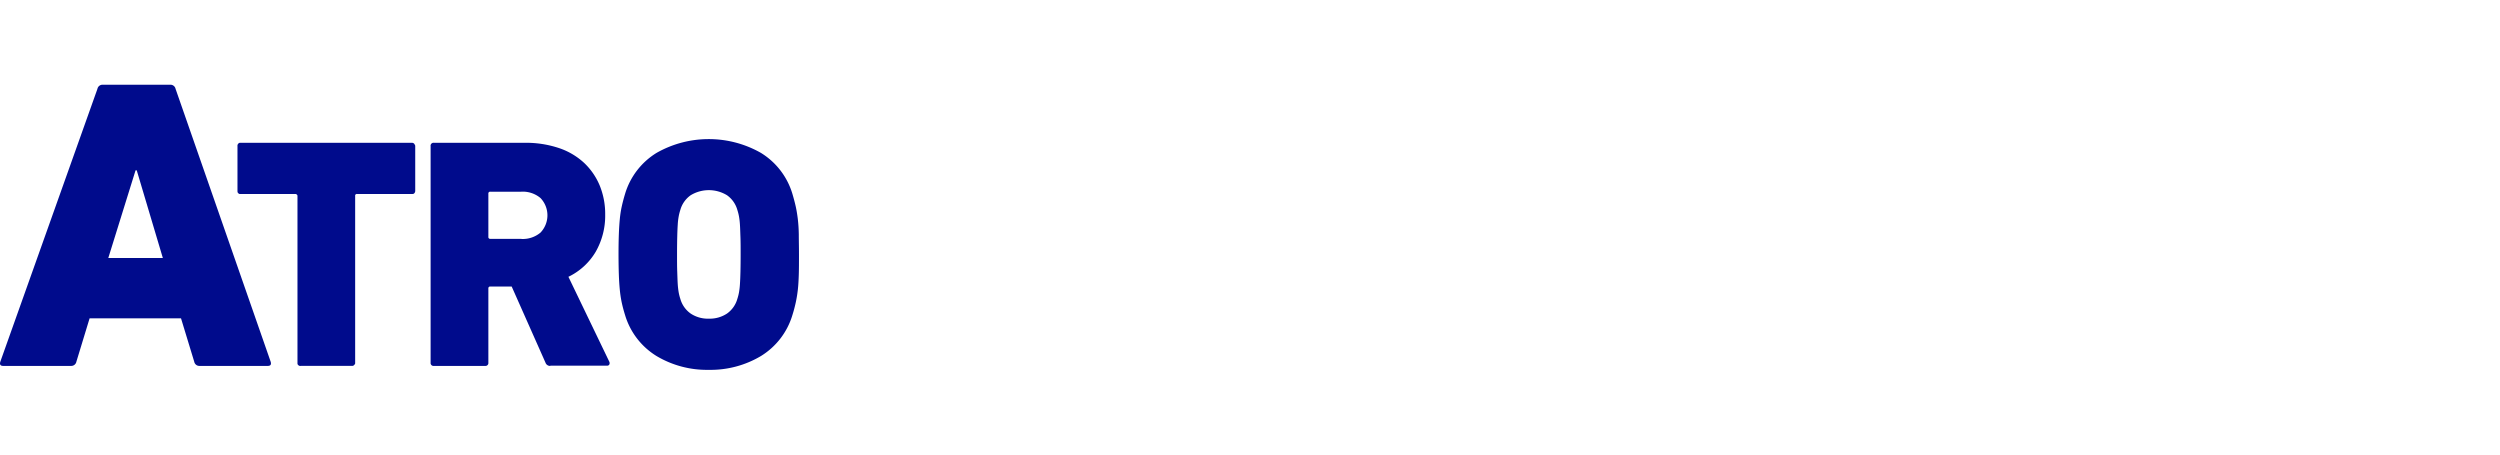 <svg id="Trailer_-_Dorsey" data-name="Trailer - Dorsey" xmlns="http://www.w3.org/2000/svg" width="110" height="20" viewBox="0 0 110 20">
  <rect id="Rectangle_63535" data-name="Rectangle 63535" width="110" height="20" transform="translate(0 0)" fill="#000b8c" opacity="0"/>
  <g id="Group_110689" data-name="Group 110689" transform="translate(0 3.728)">
    <path id="Path_50567" data-name="Path 50567" d="M6.922,1.432a.228.228,0,0,1,.236-.182h2.966a.228.228,0,0,1,.236.182L14.545,13.44c.036.121-.007.182-.127.182h-3a.228.228,0,0,1-.236-.182l-.582-1.91H6.577l-.582,1.91a.229.229,0,0,1-.236.182H2.775c-.121,0-.163-.061-.127-.182ZM9.8,8.873,8.651,5.016H8.6L7.4,8.873Z" transform="translate(-2.635 -1.25)" fill="#000b8c"/>
    <path id="Path_50568" data-name="Path 50568" d="M100.135,34.227h-.043a.116.116,0,0,1-.072-.043.08.08,0,0,1-.029-.057V26.75c0-.039-.024-.067-.072-.087H97.45a.082.082,0,0,1-.057-.029l-.014-.014-.014-.014a.2.2,0,0,1-.014-.087V24.554a.133.133,0,0,1,.1-.144h7.578a.141.141,0,0,1,.1.043l.014.029a.1.1,0,0,1,.029.072v1.963a.157.157,0,0,1-.043.116.1.1,0,0,1-.072.029h-2.442a.08.08,0,0,0-.057.014l-.029.029v7.419a.207.207,0,0,1-.072.087.113.113,0,0,1-.072.014h-2.252Z" transform="translate(-86.902 -21.855)" fill="#000b8c"/>
    <path id="Path_50569" data-name="Path 50569" d="M179.679,34.236a.213.213,0,0,1-.216-.144l-1.487-3.349h-.939a.077.077,0,0,0-.087.087v3.262a.128.128,0,0,1-.145.144h-2.251a.128.128,0,0,1-.145-.144V24.564a.128.128,0,0,1,.145-.145h4a4.569,4.569,0,0,1,1.5.231,3.05,3.05,0,0,1,1.112.656,2.9,2.9,0,0,1,.686,1,3.3,3.3,0,0,1,.238,1.271,3.191,3.191,0,0,1-.418,1.638,2.8,2.8,0,0,1-1.2,1.1l1.8,3.738a.139.139,0,0,1,0,.122.107.107,0,0,1-.1.051h-2.5Zm-1.285-5.587a1.205,1.205,0,0,0,.852-.281,1.1,1.1,0,0,0,0-1.516,1.205,1.205,0,0,0-.852-.281h-1.357a.077.077,0,0,0-.087.087v1.9a.077.077,0,0,0,.087.087h1.357Z" transform="translate(-155.462 -21.864)" fill="#000b8c"/>
    <path id="Path_50570" data-name="Path 50570" d="M253.37,33.012a4.322,4.322,0,0,1-2.3-.607,3.18,3.18,0,0,1-1.385-1.8c-.057-.183-.106-.363-.145-.542a5,5,0,0,1-.087-.57q-.03-.3-.043-.678t-.014-.88q0-.5.014-.88t.043-.678a4.5,4.5,0,0,1,.087-.563q.058-.26.145-.548a3.184,3.184,0,0,1,1.385-1.8,4.646,4.646,0,0,1,4.591,0,3.18,3.18,0,0,1,1.385,1.8c.057.193.106.375.145.548s.069.361.094.563a6.712,6.712,0,0,1,.043.678c0,.25.008.544.008.88s0,.631-.008.88-.02.477-.043.678-.055.393-.094.57-.087.358-.145.542a3.184,3.184,0,0,1-1.385,1.8A4.322,4.322,0,0,1,253.37,33.012Zm0-2.252a1.371,1.371,0,0,0,.8-.225,1.178,1.178,0,0,0,.454-.645,2.144,2.144,0,0,0,.072-.282,3.343,3.343,0,0,0,.043-.377c.01-.15.017-.331.022-.544s.008-.464.008-.754,0-.542-.008-.754-.012-.394-.022-.544a3.343,3.343,0,0,0-.043-.377,2.357,2.357,0,0,0-.072-.283,1.183,1.183,0,0,0-.454-.645,1.538,1.538,0,0,0-1.6,0,1.178,1.178,0,0,0-.454.645,2.171,2.171,0,0,0-.072.283,2.9,2.9,0,0,0-.043.377c-.01.15-.017.331-.022.544s-.008.464-.008.754,0,.542.008.754.012.394.022.544a3.35,3.35,0,0,0,.043.377,2.109,2.109,0,0,0,.072.282,1.179,1.179,0,0,0,.454.645A1.363,1.363,0,0,0,253.37,30.76Z" transform="translate(-222.181 -20.467)" fill="#000b8c"/>
  </g>
</svg>
